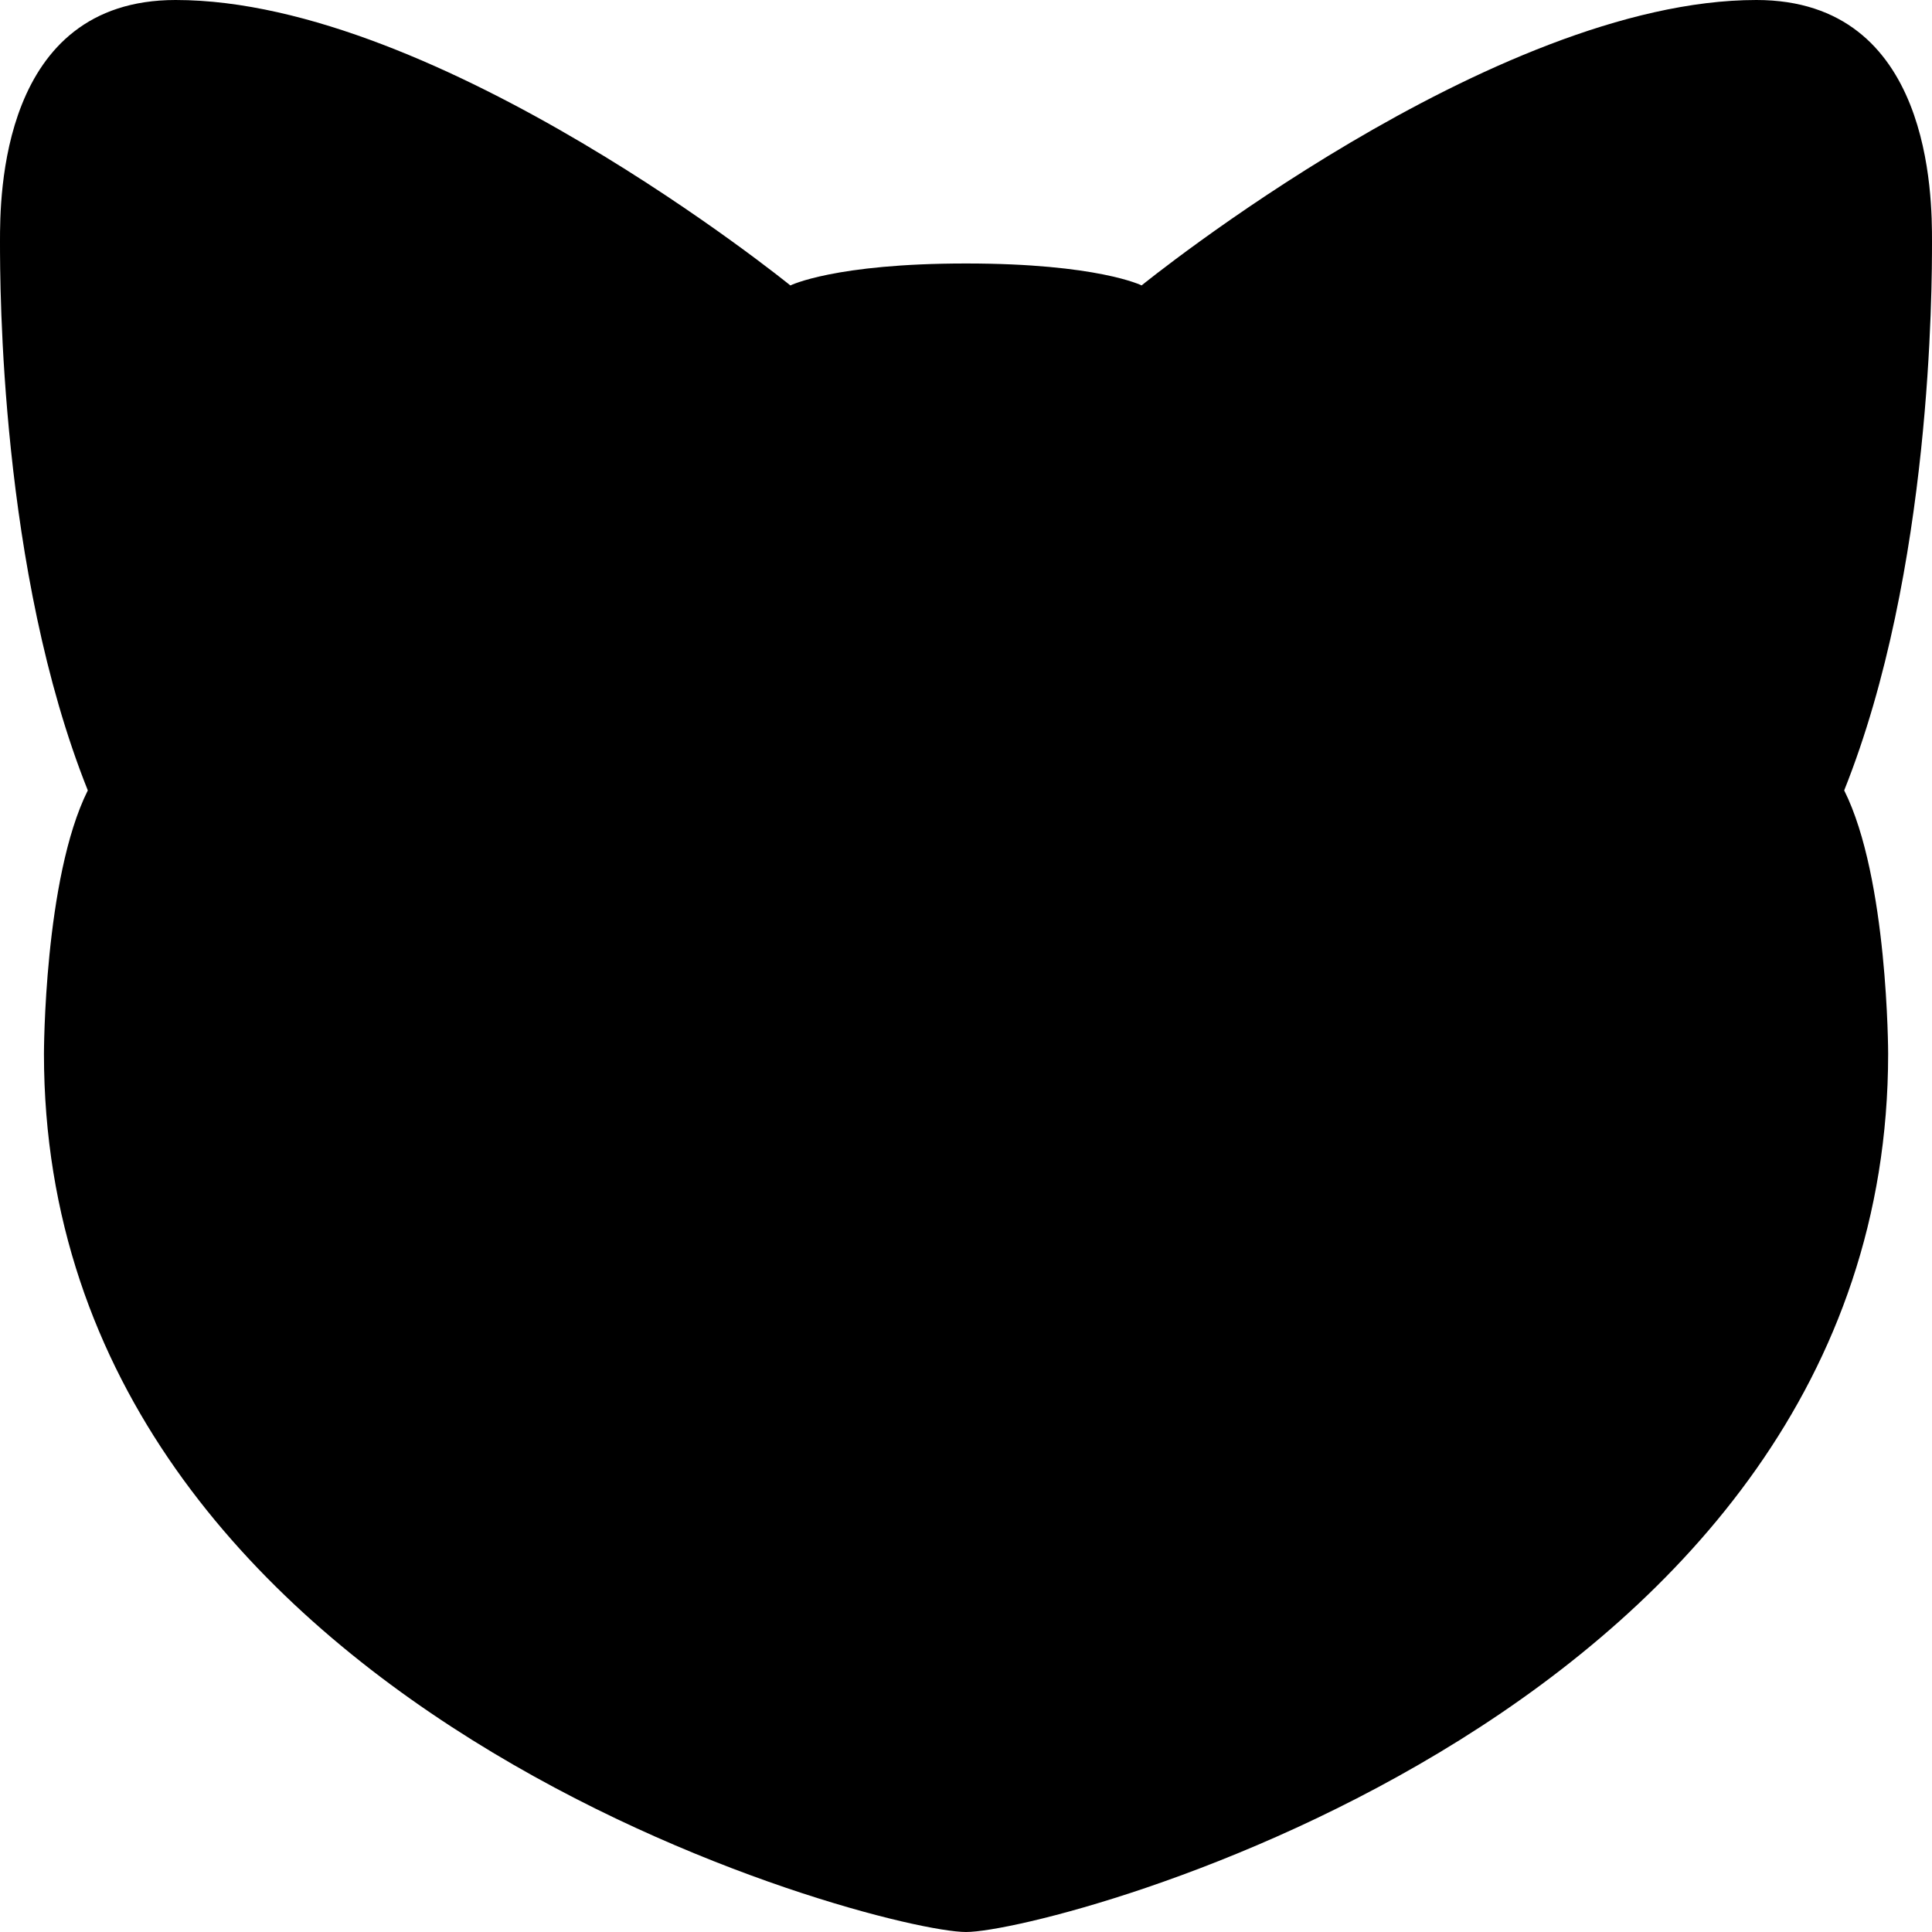 <?xml version="1.0" encoding="UTF-8" standalone="no"?><svg width="40" height="40" viewBox="0 0 40 40" xmlns="http://www.w3.org/2000/svg"><path d="M38.182 16.364c.91 1.818.91 5.454.91 5.454C39.09 35.455 21.817 40 20 40 18.182 40 .91 35.455.91 21.818c0 0 0-3.636.908-5.454C0 11.818 0 5.91 0 5c0-.91 0-5 3.636-5C9.09 0 16.364 5.91 16.364 5.91s.91-.455 3.636-.455c2.727 0 3.636.454 3.636.454S30.91 0 36.364 0C40 0 40 4.09 40 5c0 .91 0 6.818-1.818 11.364z" fill="#000" fill-rule="evenodd"/></svg>
